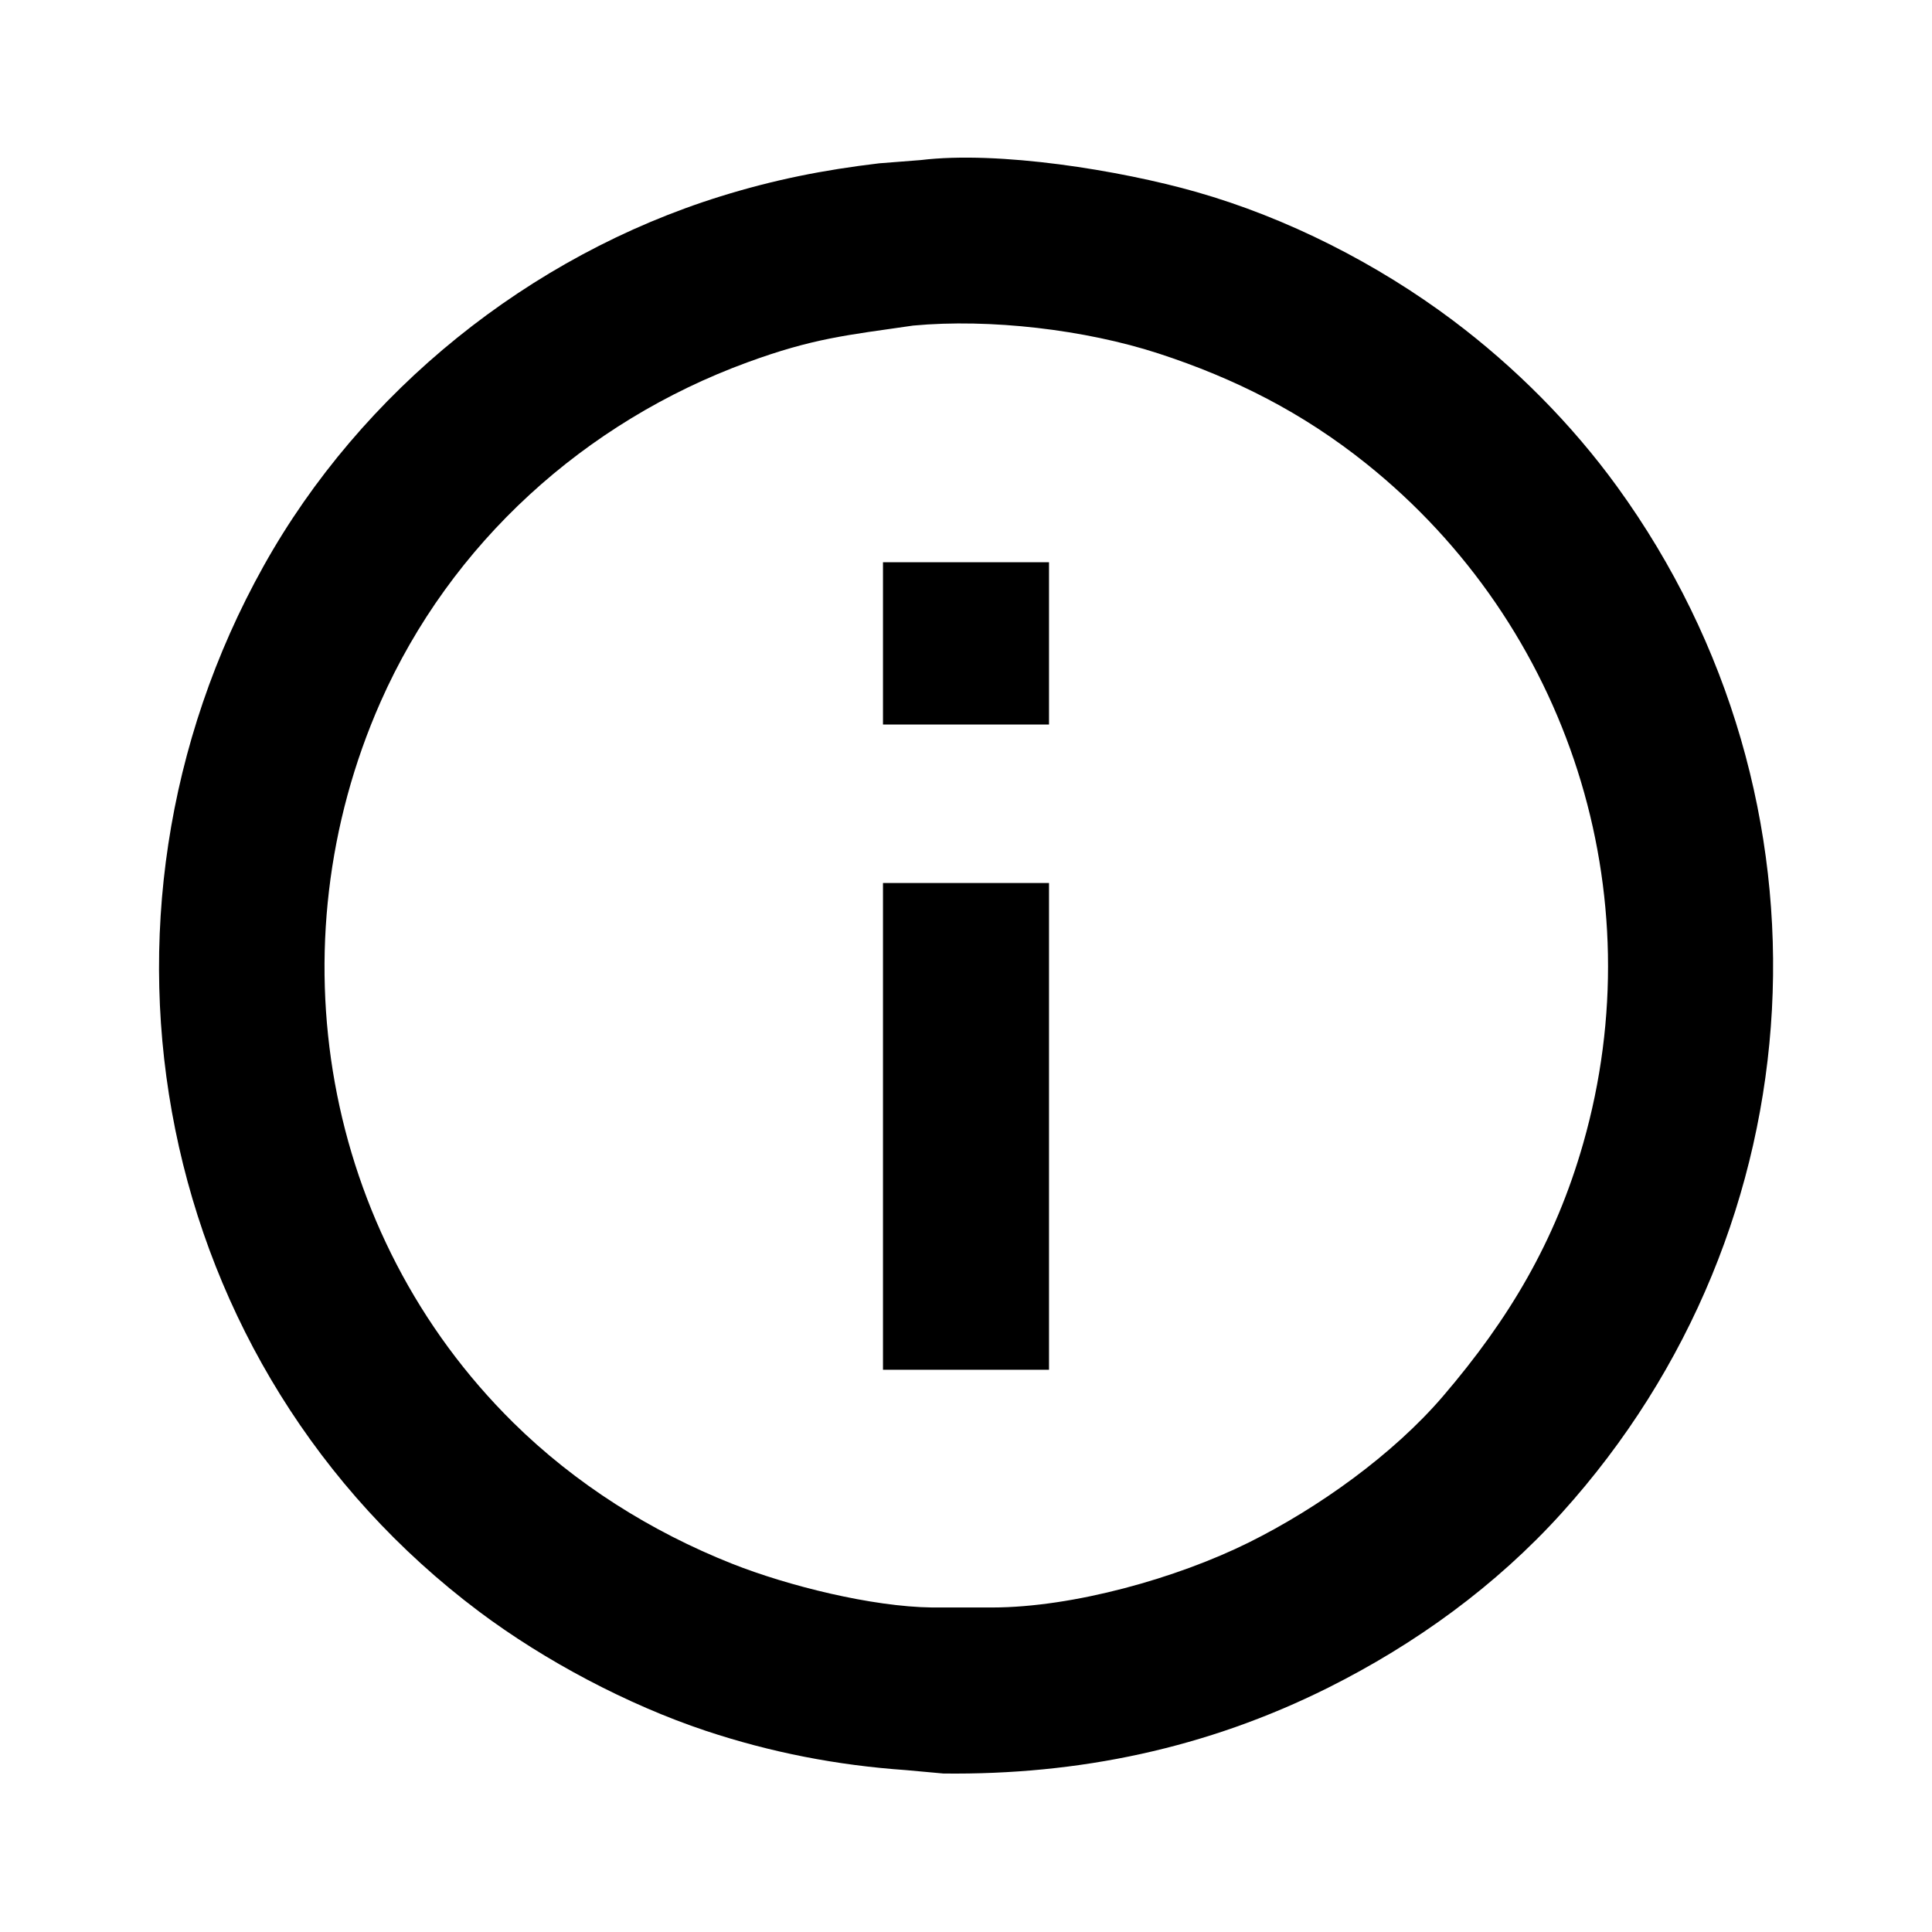 <svg width="180.6mm" height="180.6mm" viewBox="0 0 512 512" class="info-icon">
  <path fill="black" stroke="none" stroke-width="0"
        d="M 244.00,42.42
           C 264.67,39.91 296.87,45.13 317.00,50.86
             341.09,57.71 364.99,69.88 385.00,84.89
             401.45,97.23 416.50,112.34 428.58,129.00
             488.76,212.03 482.64,324.92 413.83,401.00
             396.41,420.27 375.16,435.66 352.00,447.25
             319.82,463.33 285.87,470.42 250.00,470.00
             250.00,470.00 240.00,469.09 240.00,469.09
             221.84,467.82 204.30,464.43 187.00,458.67
             166.32,451.77 144.42,440.17 127.00,427.11
             40.57,362.28 17.66,243.55 69.86,150.00
             95.74,103.62 140.32,67.78 191.00,52.02
             205.25,47.60 218.21,45.04 233.00,43.28
             233.00,43.28 244.00,42.42 244.00,42.42 Z
           M 242.00,86.28
           C 224.23,88.85 215.46,89.65 198.00,96.05
             155.01,111.81 119.46,143.93 100.86,186.00
             72.31,250.60 85.37,326.99 136.00,376.99
             152.51,393.28 172.50,405.87 194.00,414.40
             208.80,420.27 231.09,425.81 247.00,426.00
             247.00,426.00 263.00,426.00 263.00,426.00
             284.39,425.97 311.90,418.24 331.00,408.75
             349.27,399.67 369.15,385.50 382.42,370.00
             399.93,349.55 412.15,329.01 419.57,303.00
             438.47,236.77 415.85,165.89 362.00,122.81
             345.22,109.39 327.34,100.30 307.00,93.67
             287.60,87.35 262.33,84.39 242.00,86.28 Z
           M 234.00,149.00
           C 234.00,149.00 278.00,149.00 278.00,149.00
             278.00,149.00 278.00,192.00 278.00,192.00
             278.00,192.00 234.00,192.00 234.00,192.00
             234.00,192.00 234.00,149.00 234.00,149.00 Z
           M 234.00,234.00
           C 234.00,234.00 278.00,234.00 278.00,234.00
             278.00,234.00 278.00,363.00 278.00,363.00
             278.00,363.00 234.00,363.00 234.00,363.00
             234.00,363.00 234.00,234.00 234.00,234.00 Z" />
</svg>
